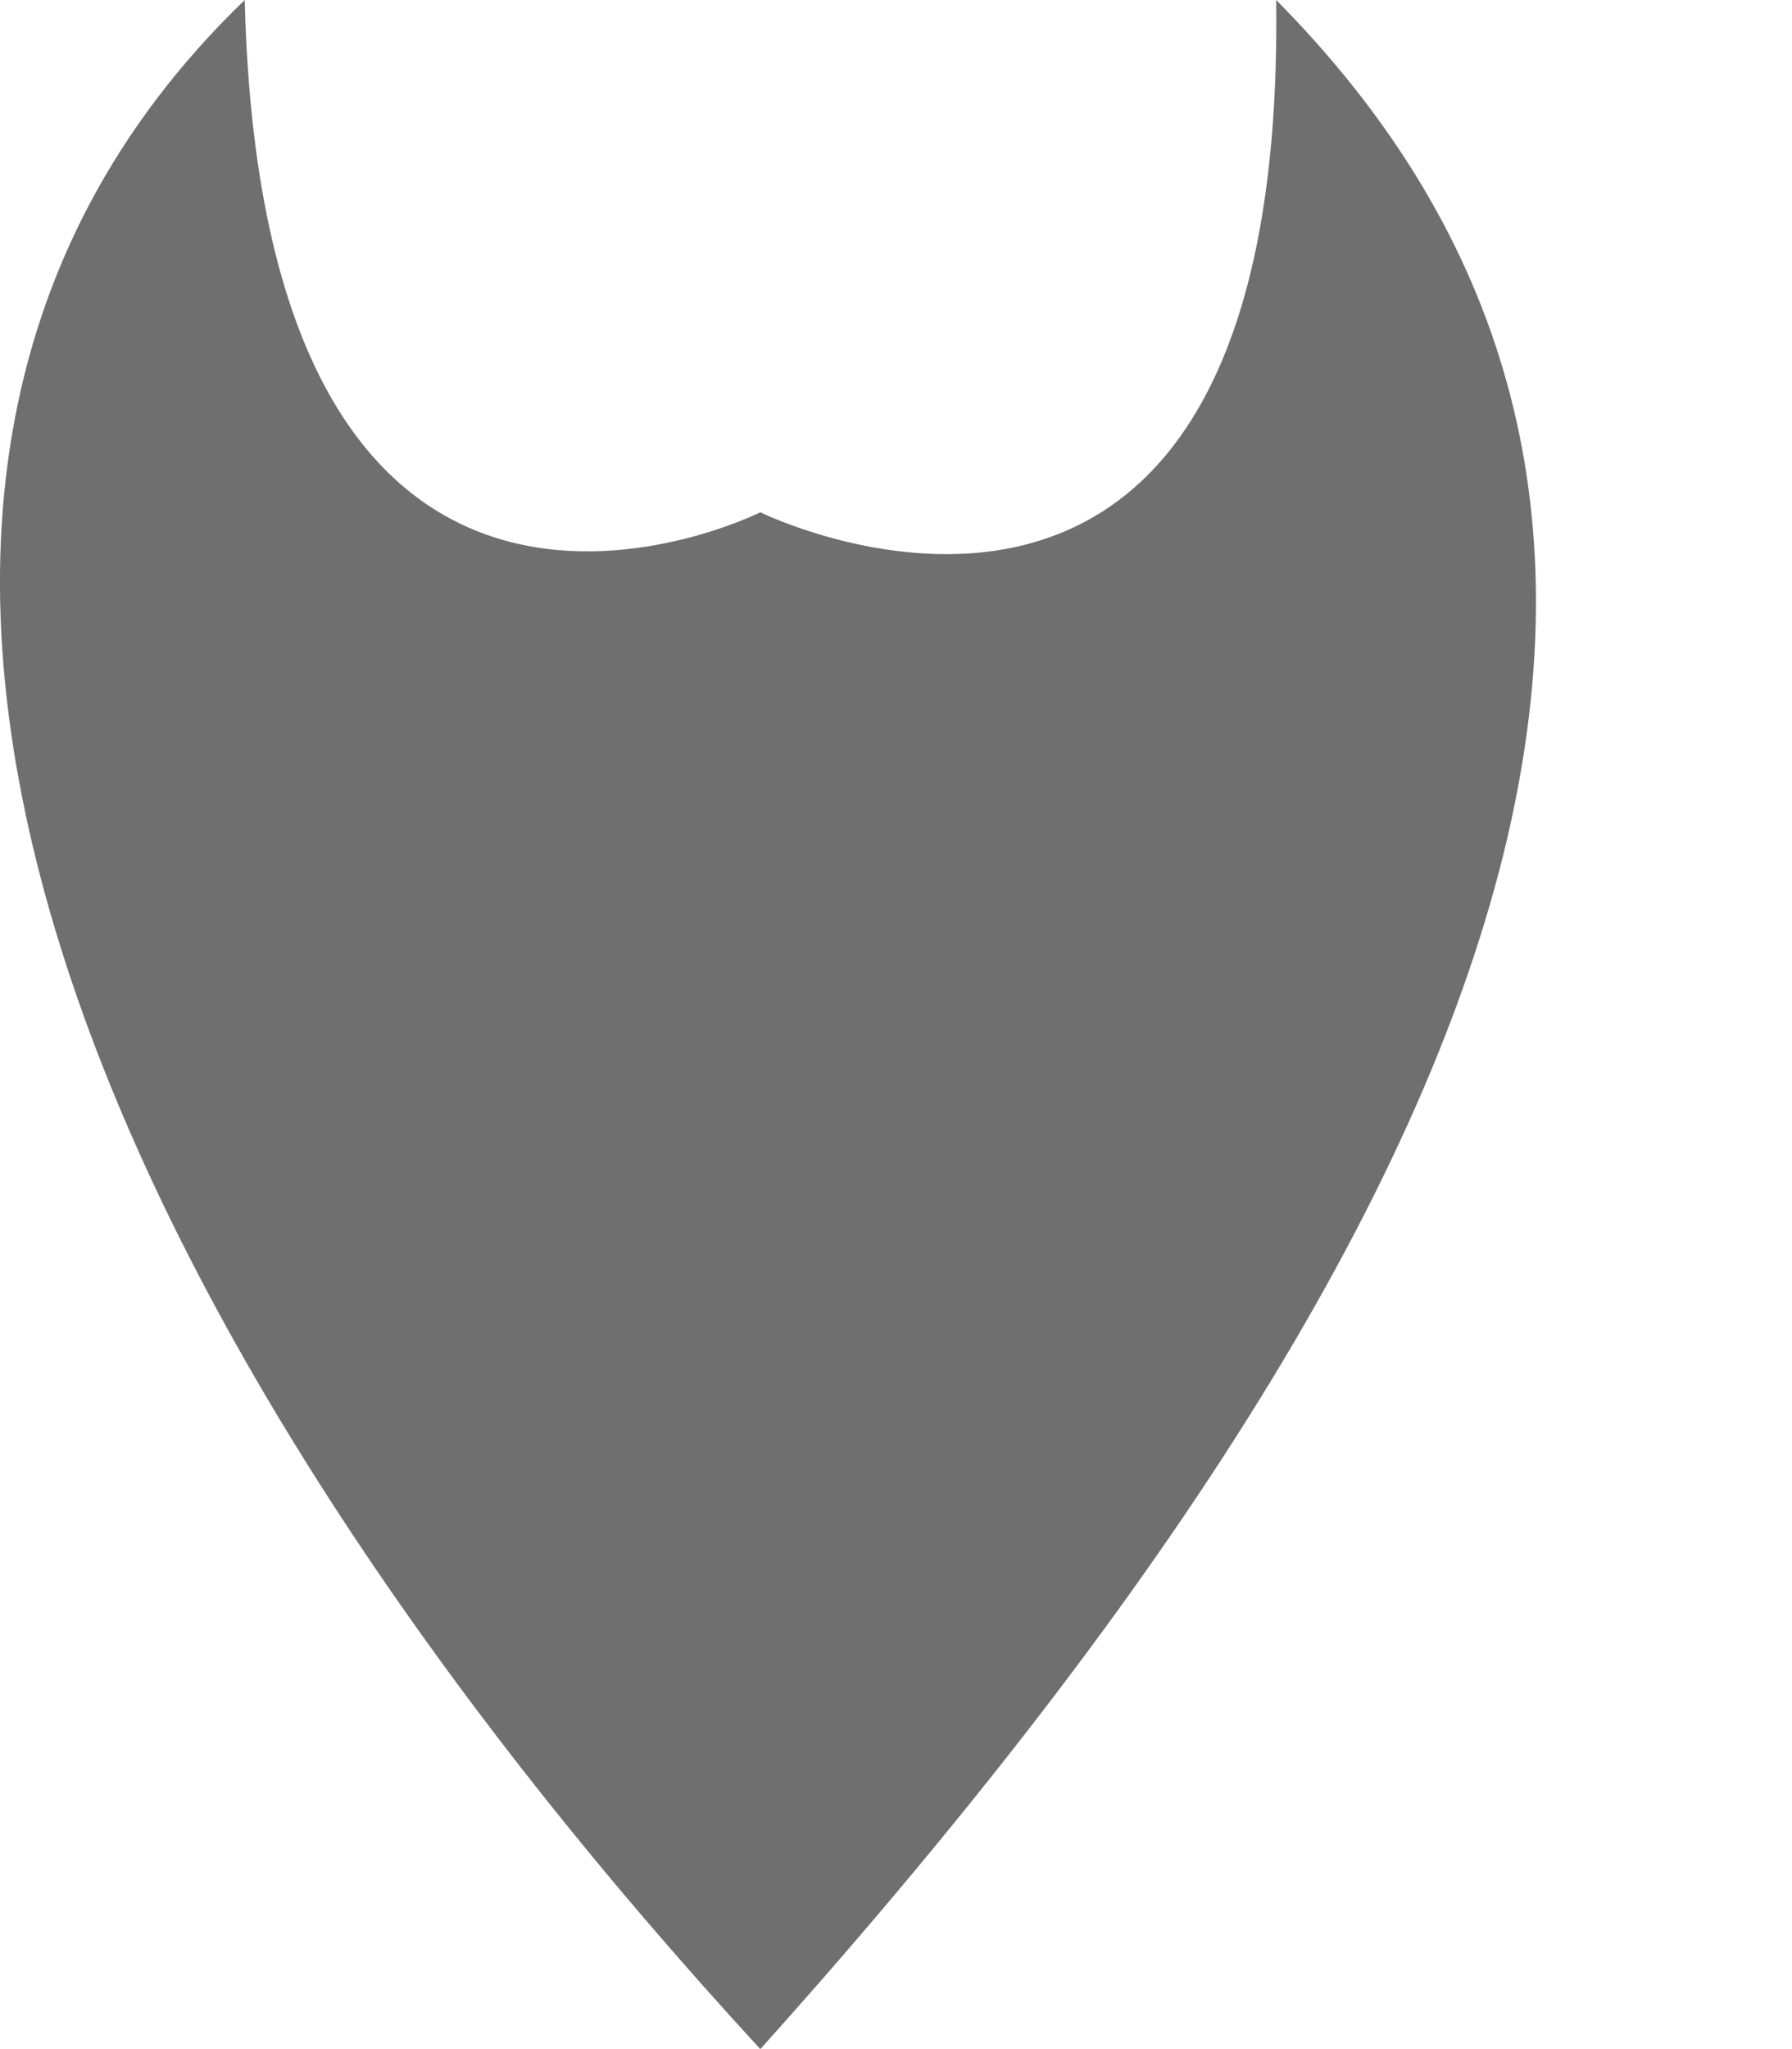 <svg xmlns="http://www.w3.org/2000/svg"
     width="7"
     height="8"
     fill="none"
     viewBox="0 0 7 8">

  <path fill="#6f6f6f"
        d="M2.97 2s2.056 1.012 2.015-2C6.693 1.724 6.388 4.195 2.97 8 .41 5.22-1.089 1.97.956 0 1.03 2.974 2.97 2 2.97 2Z" />
</svg>

